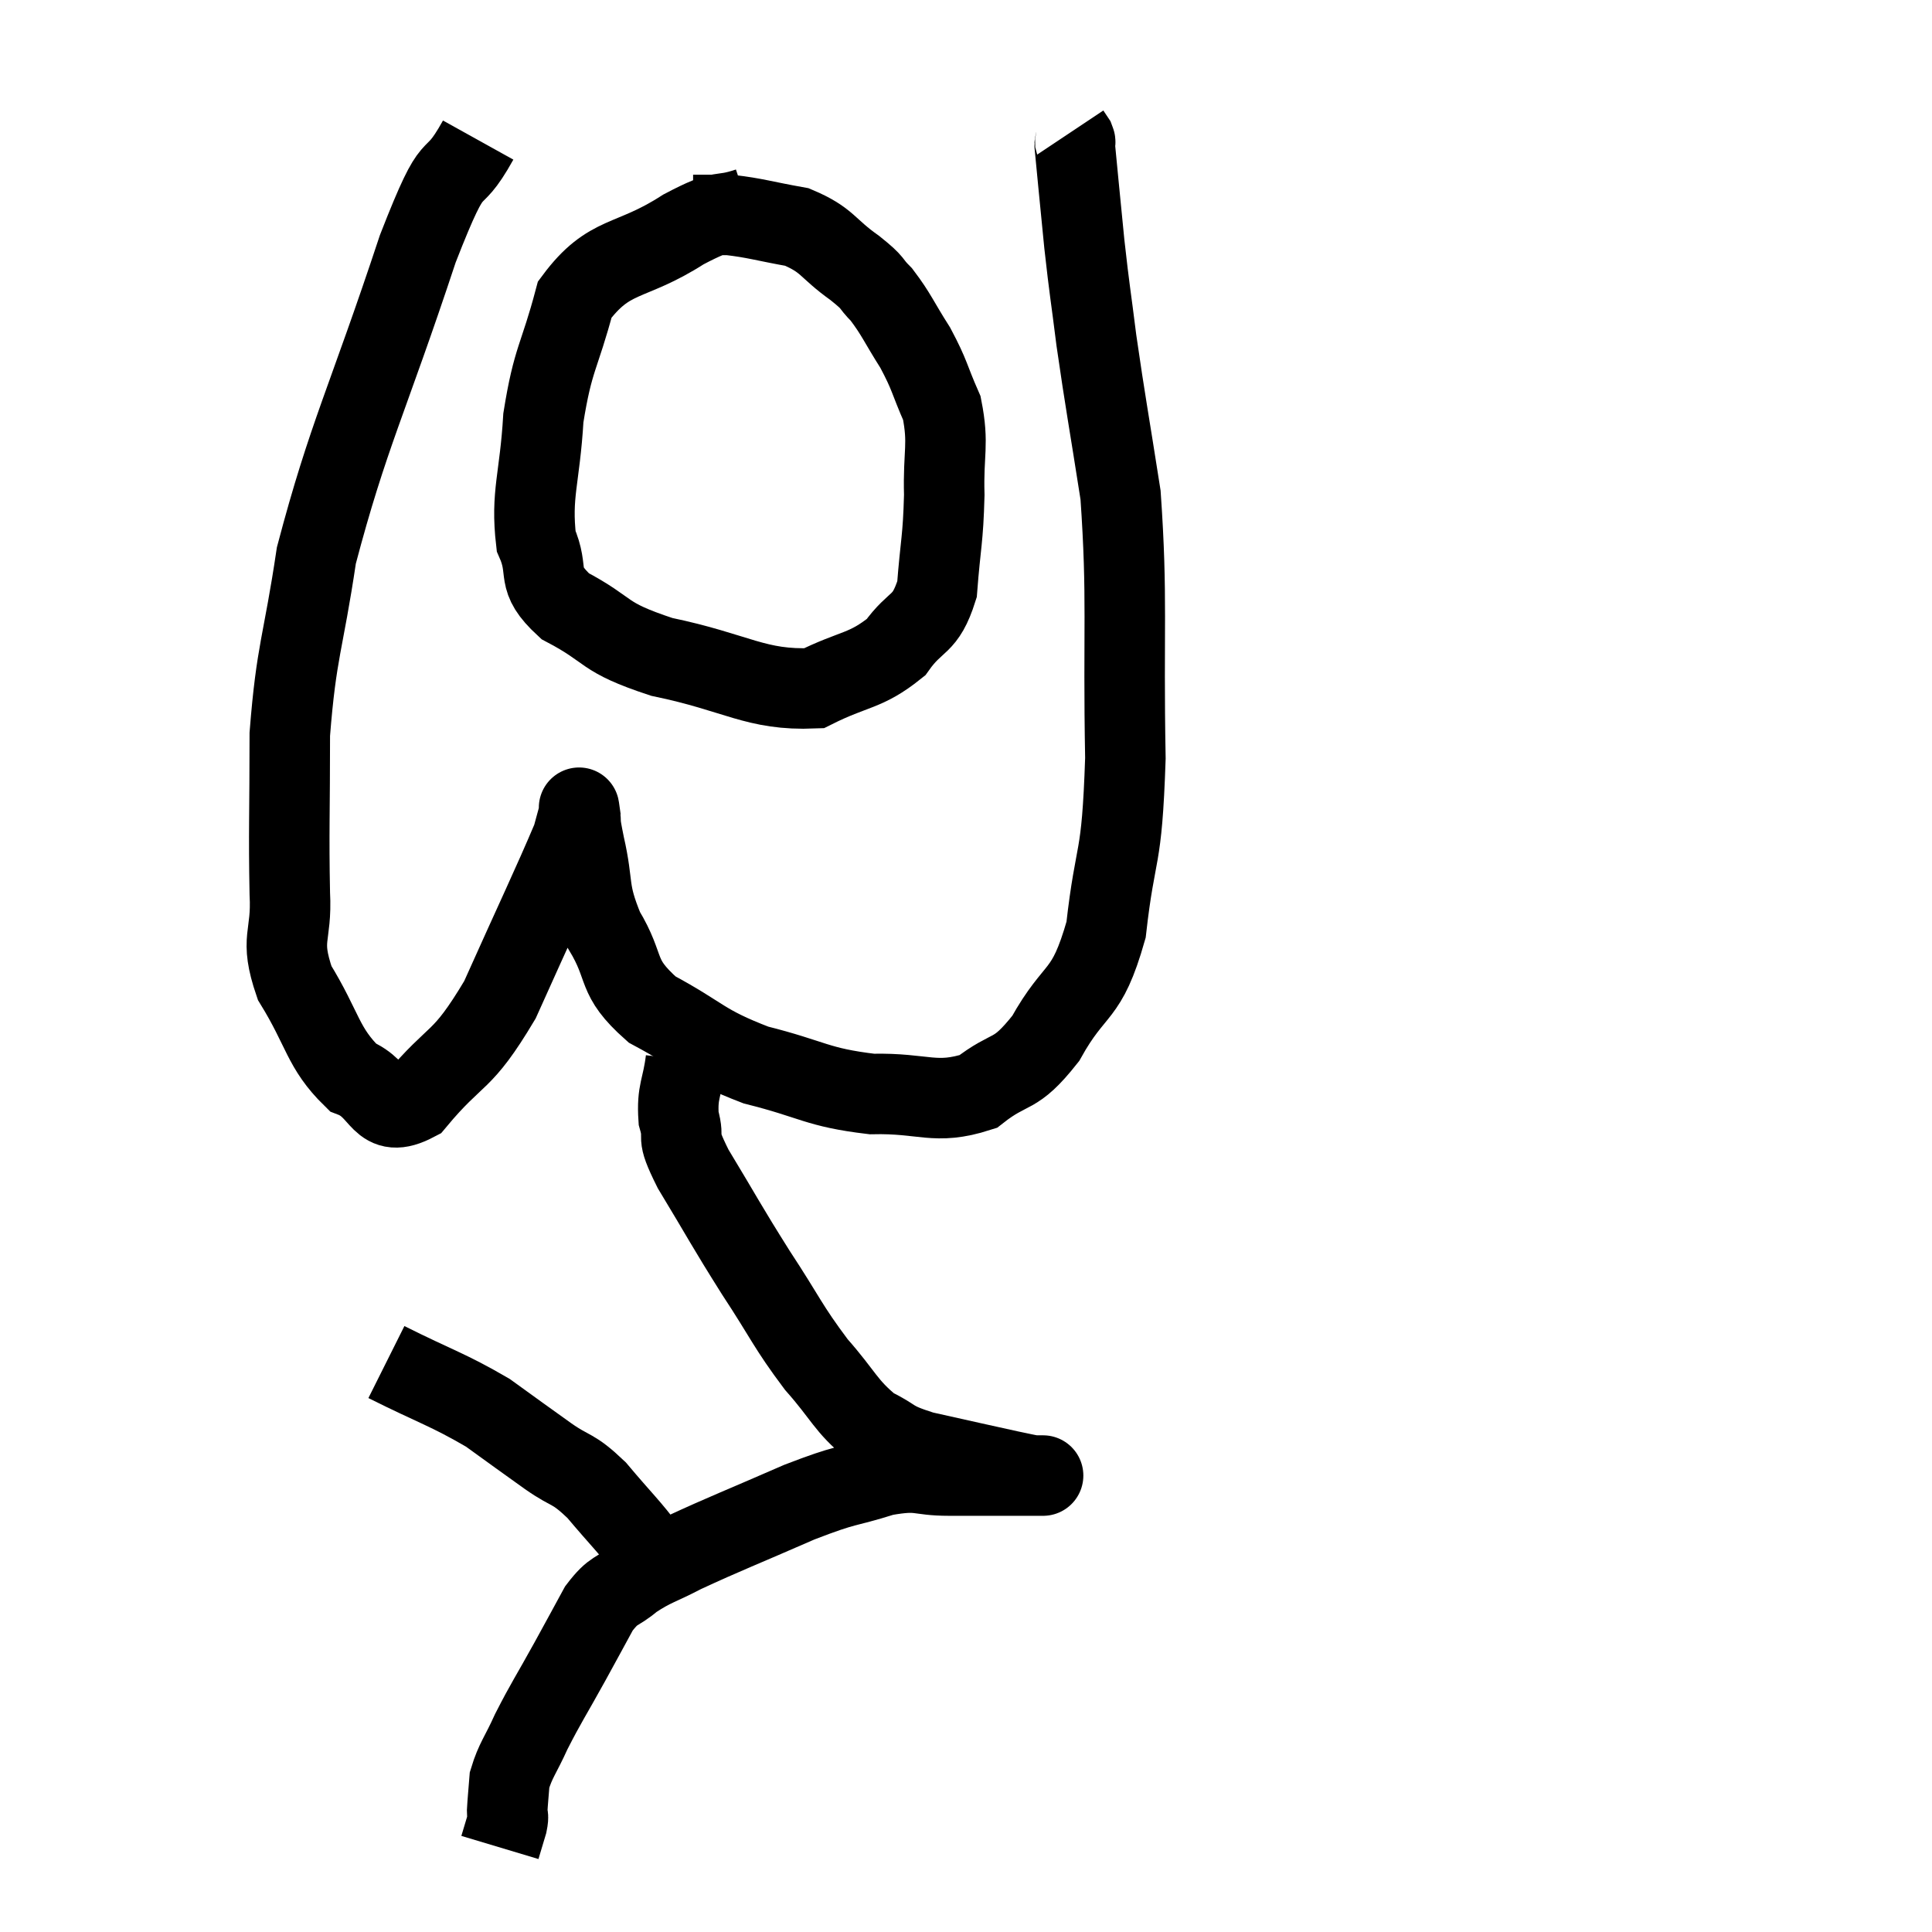<svg width="48" height="48" viewBox="0 0 48 48" xmlns="http://www.w3.org/2000/svg"><path d="M 11.88 3.48 C 11.13 4.83, 11.385 3.6, 10.38 6.18 C 9.12 9.99, 8.655 10.785, 7.86 13.8 C 7.53 16.02, 7.365 16.14, 7.2 18.24 C 7.2 20.22, 7.17 20.655, 7.2 22.2 C 7.26 23.31, 6.93 23.28, 7.32 24.42 C 8.04 25.59, 8.01 26.025, 8.76 26.76 C 9.54 27.06, 9.405 27.84, 10.32 27.36 C 11.37 26.1, 11.445 26.475, 12.42 24.84 C 13.32 22.83, 13.725 21.99, 14.22 20.82 C 14.31 20.49, 14.355 20.325, 14.4 20.16 C 14.4 20.16, 14.37 19.95, 14.4 20.16 C 14.46 20.58, 14.37 20.265, 14.52 21 C 14.76 22.05, 14.58 22.08, 15 23.1 C 15.6 24.09, 15.255 24.24, 16.2 25.08 C 17.49 25.77, 17.415 25.935, 18.78 26.46 C 20.22 26.82, 20.28 27.015, 21.66 27.18 C 22.98 27.15, 23.22 27.465, 24.3 27.12 C 25.14 26.46, 25.185 26.805, 25.98 25.8 C 26.73 24.45, 26.985 24.84, 27.48 23.1 C 27.72 20.97, 27.87 21.54, 27.96 18.84 C 27.9 15.57, 28.02 14.895, 27.84 12.3 C 27.54 10.38, 27.465 10.02, 27.24 8.46 C 27.09 7.26, 27.075 7.275, 26.94 6.06 C 26.82 4.83, 26.76 4.245, 26.7 3.6 C 26.7 3.54, 26.73 3.555, 26.7 3.48 L 26.58 3.3" fill="none" stroke="black" stroke-width="2"></path><path d="M 18.6 5.16 C 17.79 5.43, 18.06 5.13, 16.98 5.7 C 15.63 6.57, 15.15 6.27, 14.28 7.44 C 13.89 8.91, 13.74 8.88, 13.5 10.38 C 13.41 11.91, 13.185 12.27, 13.32 13.44 C 13.68 14.25, 13.26 14.34, 14.04 15.06 C 15.24 15.69, 14.895 15.81, 16.44 16.32 C 18.33 16.71, 18.765 17.16, 20.22 17.1 C 21.24 16.59, 21.495 16.695, 22.26 16.08 C 22.77 15.36, 22.98 15.585, 23.28 14.64 C 23.37 13.47, 23.43 13.425, 23.46 12.3 C 23.43 11.22, 23.58 11.055, 23.4 10.14 C 23.07 9.39, 23.115 9.345, 22.74 8.64 C 22.32 7.98, 22.275 7.815, 21.9 7.32 C 21.57 6.99, 21.765 7.08, 21.24 6.66 C 20.52 6.15, 20.58 5.97, 19.8 5.64 C 18.96 5.49, 18.765 5.415, 18.12 5.34 C 17.67 5.34, 17.445 5.34, 17.22 5.34 L 17.22 5.34" fill="none" stroke="black" stroke-width="2"></path><path d="M 17.04 26.34 C 16.95 27.06, 16.815 27.105, 16.86 27.78 C 17.04 28.41, 16.74 28.08, 17.22 29.04 C 18 30.33, 18.015 30.405, 18.78 31.62 C 19.53 32.76, 19.56 32.94, 20.28 33.9 C 20.97 34.68, 21 34.92, 21.66 35.46 C 22.29 35.76, 22.065 35.79, 22.92 36.06 C 24 36.3, 24.39 36.39, 25.08 36.54 C 25.38 36.6, 25.485 36.63, 25.68 36.66 C 25.77 36.66, 25.815 36.66, 25.86 36.66 C 25.86 36.66, 25.86 36.66, 25.86 36.66 C 25.86 36.66, 25.92 36.66, 25.86 36.66 C 25.74 36.66, 26.19 36.66, 25.62 36.66 C 24.6 36.66, 24.495 36.66, 23.58 36.66 C 22.77 36.66, 22.89 36.495, 21.96 36.66 C 20.91 36.99, 21.105 36.84, 19.86 37.32 C 18.42 37.95, 18.015 38.1, 16.98 38.58 C 16.35 38.91, 16.245 38.895, 15.72 39.24 C 15.3 39.6, 15.27 39.45, 14.88 39.96 C 14.52 40.62, 14.58 40.515, 14.16 41.28 C 13.68 42.15, 13.575 42.285, 13.2 43.02 C 12.93 43.62, 12.81 43.725, 12.66 44.22 C 12.63 44.61, 12.615 44.73, 12.6 45 C 12.6 45.15, 12.645 45.075, 12.6 45.3 C 12.51 45.6, 12.465 45.75, 12.42 45.9 C 12.42 45.9, 12.42 45.9, 12.42 45.9 L 12.42 45.9" fill="none" stroke="black" stroke-width="2"></path><path d="M 9.6 33.84 C 10.86 34.47, 11.115 34.515, 12.12 35.1 C 12.87 35.64, 12.945 35.7, 13.62 36.18 C 14.22 36.6, 14.205 36.435, 14.82 37.02 C 15.45 37.77, 15.645 37.935, 16.08 38.52 C 16.32 38.94, 16.41 39.105, 16.56 39.36 C 16.62 39.45, 16.65 39.495, 16.68 39.54 C 16.68 39.54, 16.68 39.54, 16.68 39.54 L 16.68 39.54" fill="none" stroke="black" stroke-width="2"></path></svg>